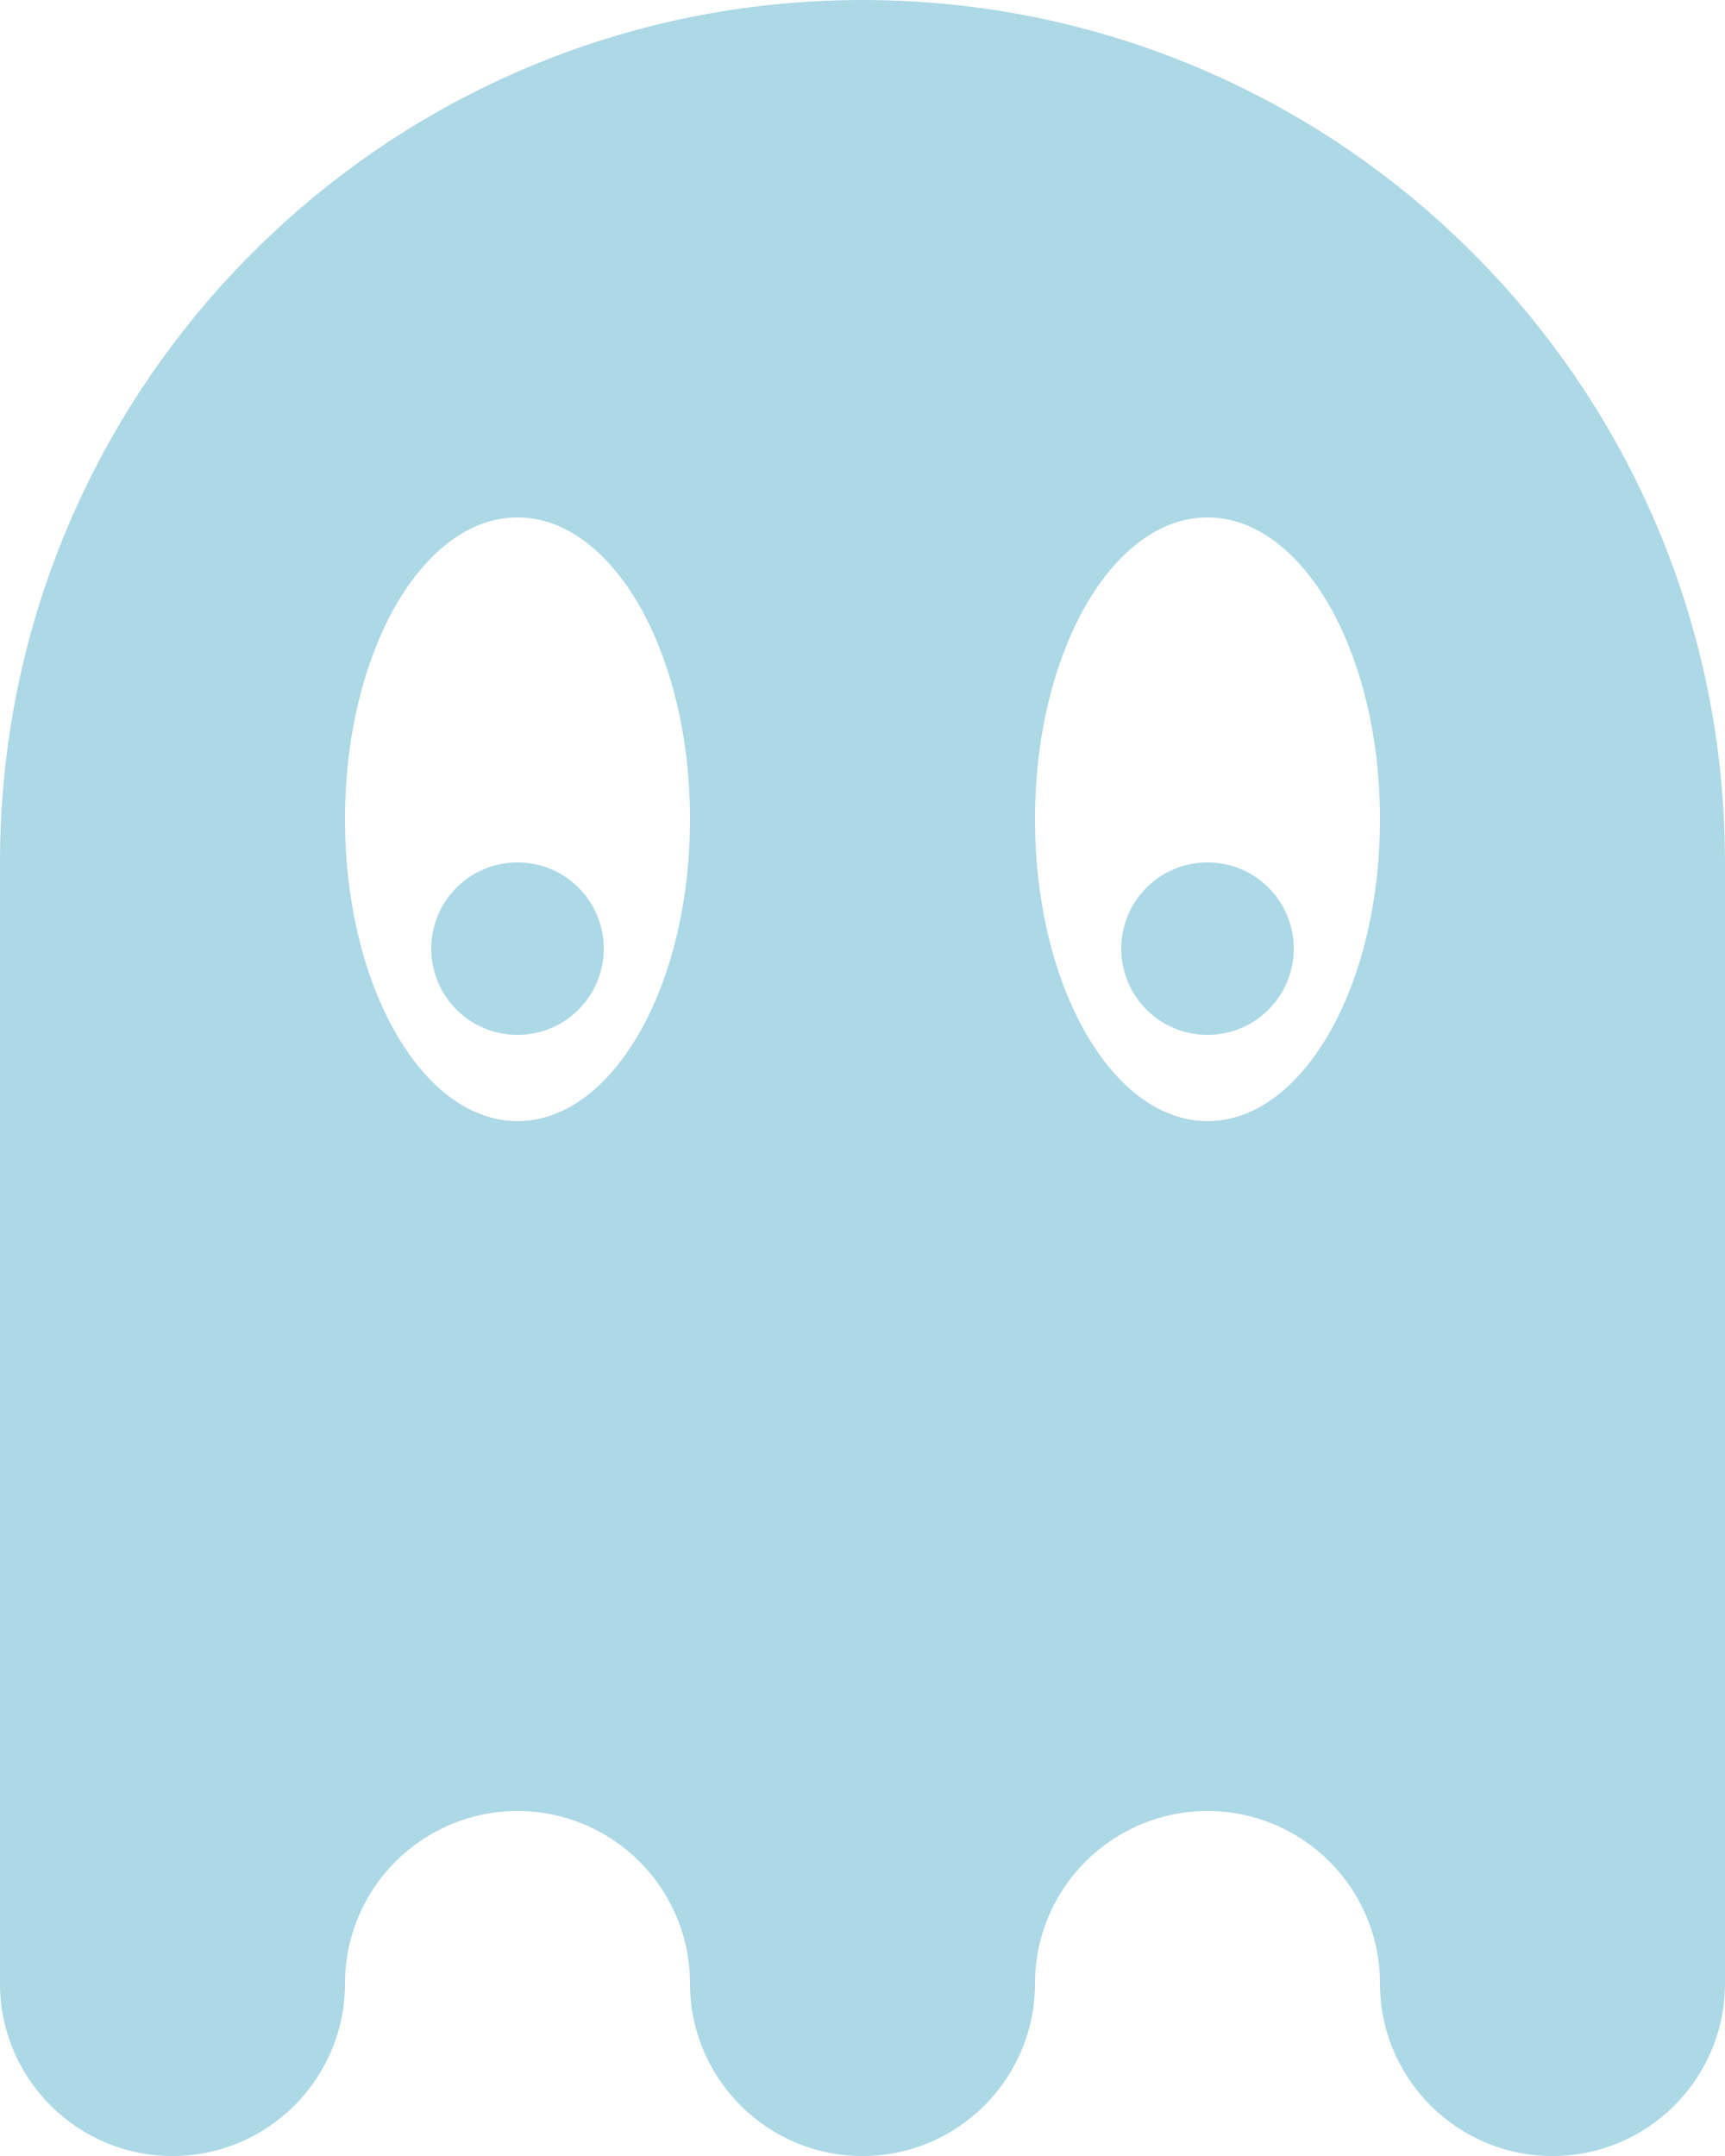 <svg width="72" height="90" viewBox="0 0 72 90" fill="none" xmlns="http://www.w3.org/2000/svg">
<path d="M36 0C16.118 0 0 16.118 0 36V82.8C0 86.777 3.224 90 7.2 90C11.176 90 14.4 86.776 14.4 82.8C14.4 78.824 17.624 75.6 21.6 75.6C25.576 75.6 28.8 78.824 28.8 82.8C28.8 86.776 32.024 90 36 90C39.977 90 43.2 86.776 43.2 82.8C43.2 78.824 46.423 75.6 50.4 75.6C54.377 75.6 57.599 78.824 57.599 82.8C57.599 86.776 60.823 90 64.799 90C68.775 90 71.999 86.776 71.999 82.8V36C72 16.118 55.884 0 36 0ZM21.6 46.8C17.624 46.8 14.4 41.158 14.4 34.2C14.4 27.242 17.624 21.6 21.6 21.6C25.576 21.6 28.8 27.242 28.8 34.2C28.8 41.158 25.576 46.8 21.6 46.8ZM50.4 46.8C46.422 46.8 43.2 41.158 43.2 34.2C43.2 27.242 46.423 21.6 50.4 21.6C54.377 21.6 57.599 27.242 57.599 34.2C57.6 41.158 54.377 46.8 50.4 46.8Z" fill="#ADD8E6"/>
<path d="M21.6 43.2C23.588 43.2 25.2 41.588 25.2 39.6C25.2 37.612 23.588 36 21.6 36C19.612 36 18 37.612 18 39.6C18 41.588 19.612 43.2 21.6 43.2Z" fill="#ADD8E6"/>
<path d="M50.4 43.2C52.388 43.2 54 41.588 54 39.6C54 37.612 52.388 36 50.4 36C48.412 36 46.8 37.612 46.8 39.6C46.8 41.588 48.412 43.2 50.4 43.2Z" fill="#ADD8E6"/>
</svg>
